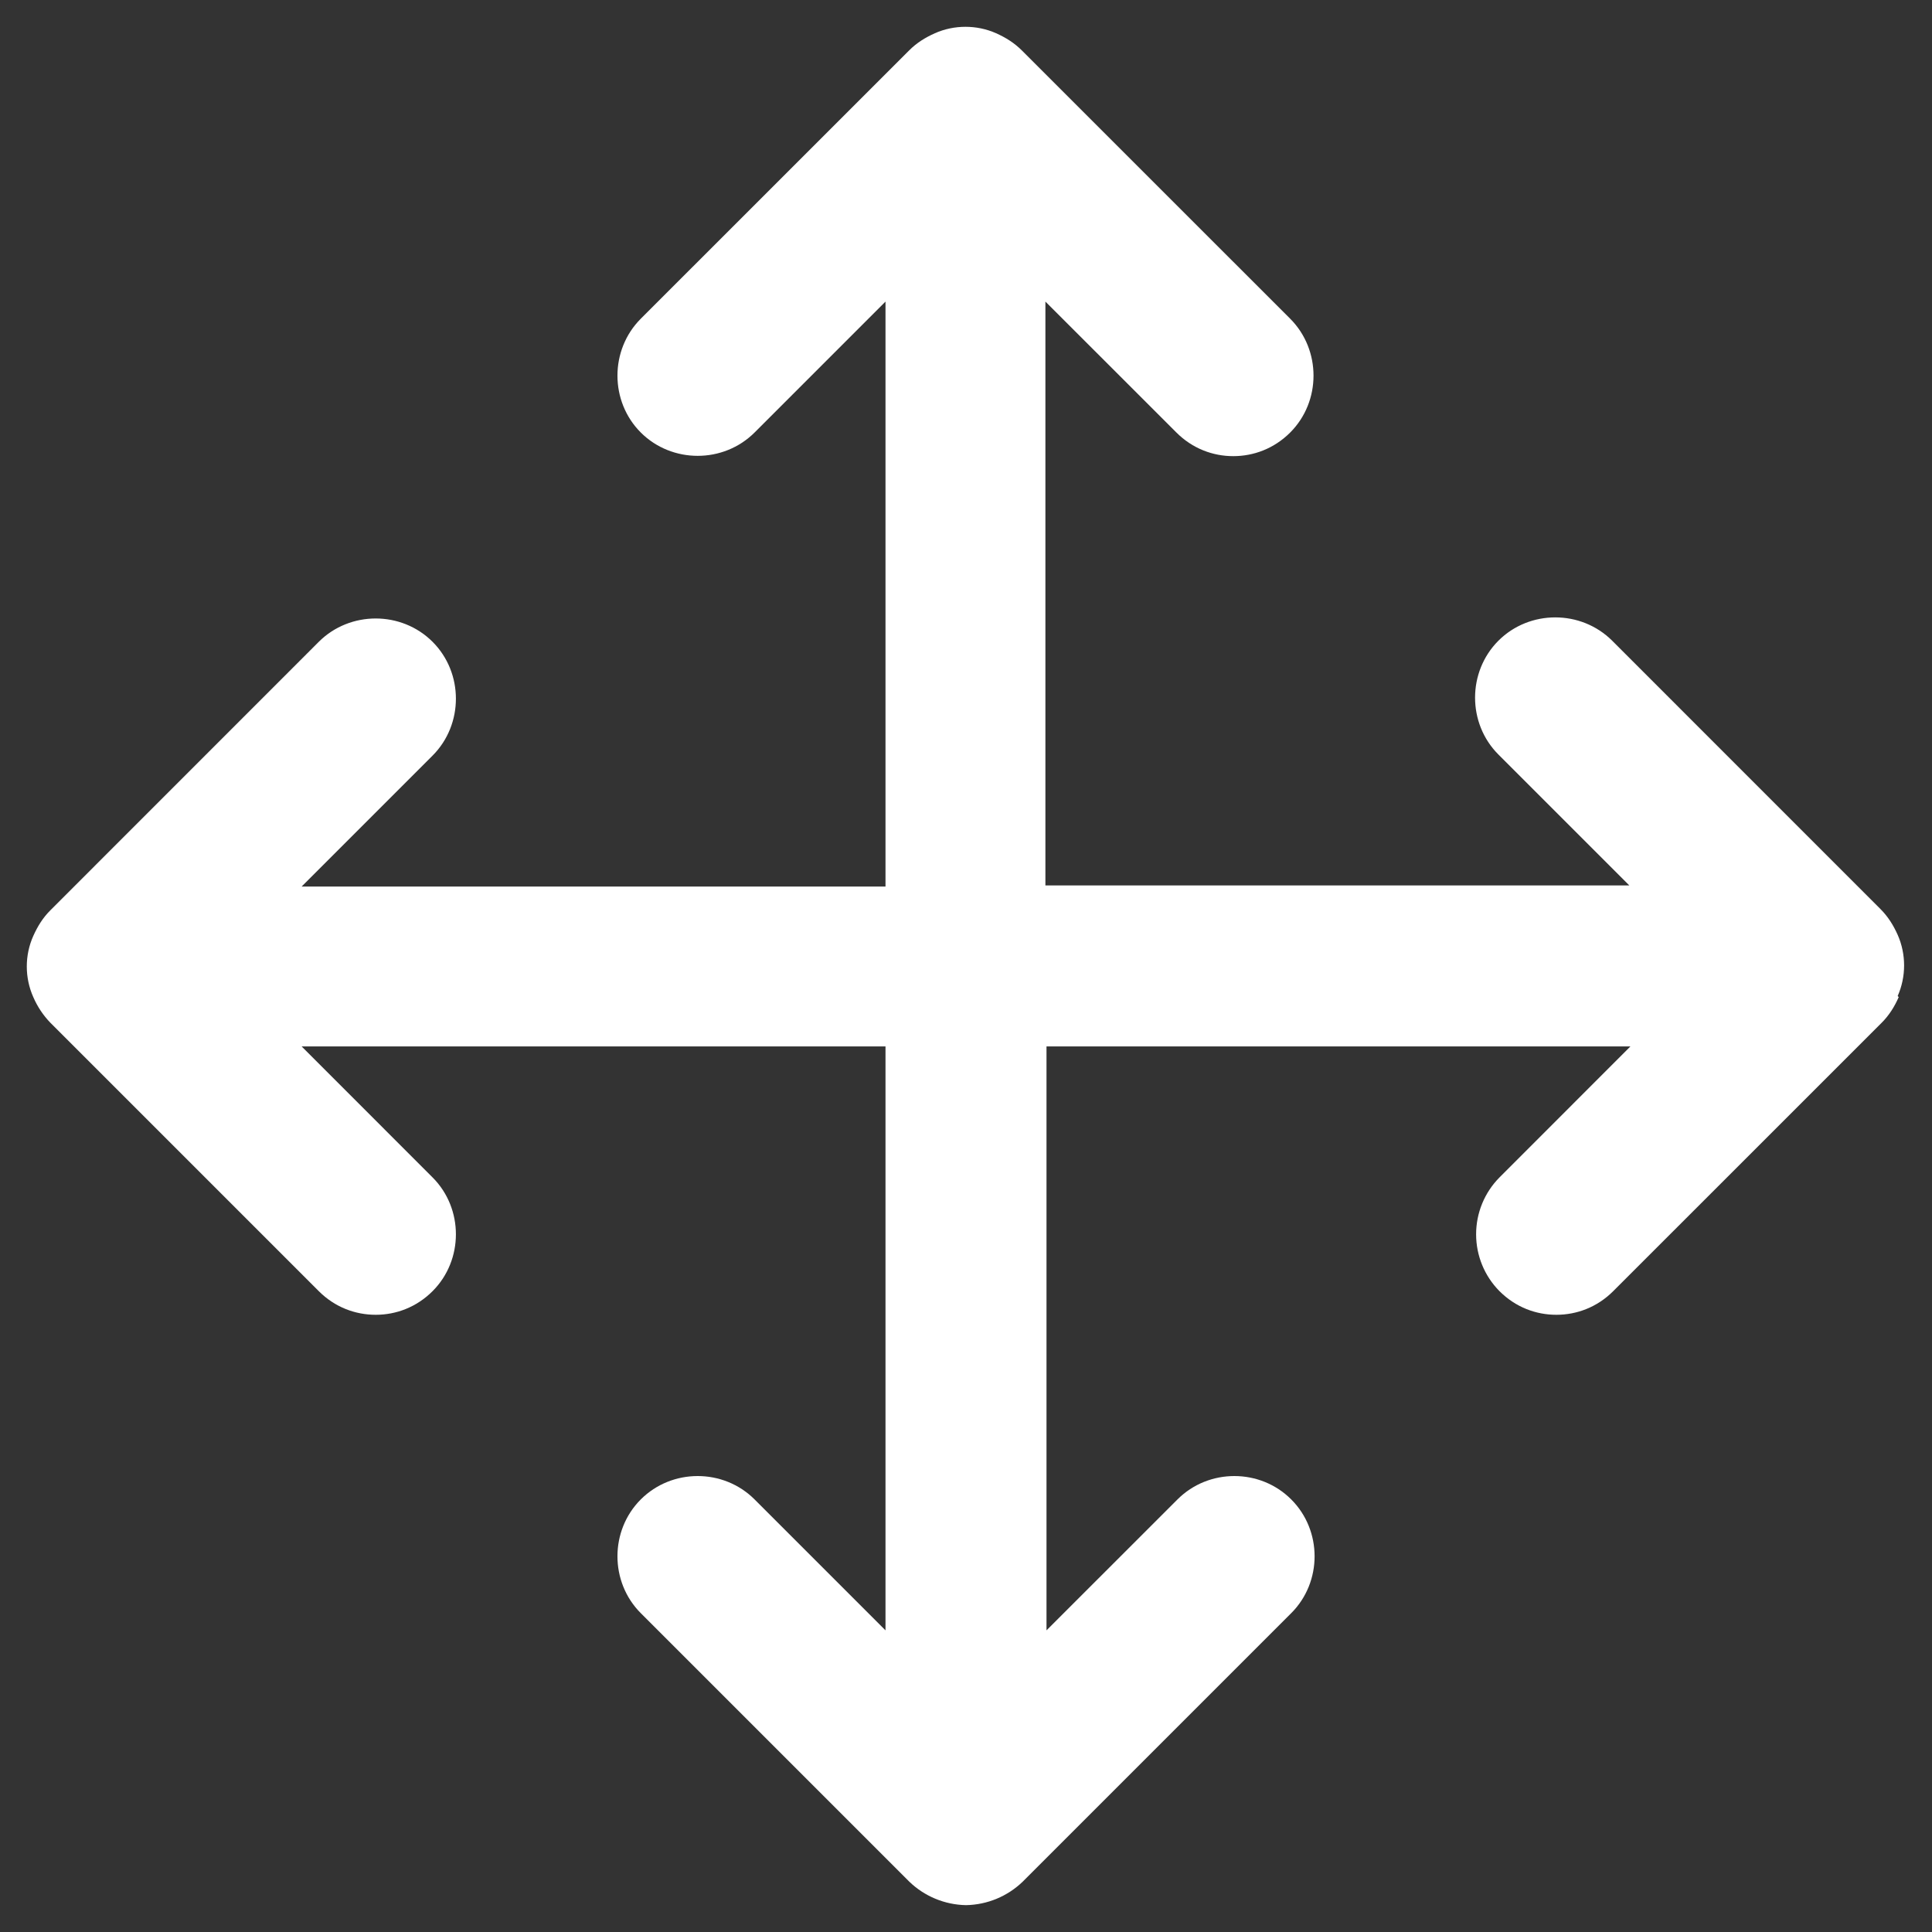 <svg width="30" height="30" viewBox="0 0 30 30" fill="none" xmlns="http://www.w3.org/2000/svg">
<rect x="0" y="0" width="30" height="30" fill="#333333" stroke="none"/>
<path d="M29.483 15.483C29.417 15.633 29.334 15.766 29.217 15.883L25.05 20.049C24.8 20.299 24.483 20.416 24.167 20.416C23.85 20.416 23.534 20.299 23.284 20.049C23.051 19.814 22.921 19.497 22.921 19.166C22.921 18.835 23.051 18.518 23.284 18.283L25.317 16.249H16.25V25.316L18.284 23.283C18.767 22.799 19.567 22.799 20.05 23.283C20.534 23.766 20.534 24.566 20.05 25.049L15.883 29.216C15.646 29.446 15.331 29.577 15 29.583C14.67 29.577 14.354 29.446 14.117 29.216L9.95 25.049C9.467 24.566 9.467 23.766 9.95 23.283C10.434 22.799 11.233 22.799 11.717 23.283L13.75 25.316V16.249H4.684L6.717 18.283C7.2 18.766 7.2 19.566 6.717 20.049C6.467 20.299 6.15 20.416 5.834 20.416C5.517 20.416 5.2 20.299 4.95 20.049L0.784 15.883C0.671 15.767 0.581 15.631 0.517 15.483C0.45 15.333 0.416 15.171 0.416 15.008C0.416 14.844 0.45 14.682 0.517 14.533C0.584 14.383 0.667 14.249 0.784 14.133L4.95 9.966C5.434 9.483 6.234 9.483 6.717 9.966C7.2 10.449 7.2 11.249 6.717 11.733L4.684 13.766H13.75V4.683L11.717 6.716C11.233 7.199 10.434 7.199 9.95 6.716C9.467 6.233 9.467 5.433 9.95 4.949L14.117 0.783C14.233 0.666 14.367 0.583 14.517 0.516C14.817 0.383 15.167 0.383 15.467 0.516C15.617 0.583 15.75 0.666 15.867 0.783L20.034 4.949C20.517 5.433 20.517 6.233 20.034 6.716C19.784 6.966 19.467 7.083 19.15 7.083C18.834 7.083 18.517 6.966 18.267 6.716L16.233 4.683V13.749H25.3L23.267 11.716C22.784 11.233 22.784 10.433 23.267 9.949C23.75 9.466 24.55 9.466 25.034 9.949L29.2 14.116C29.317 14.233 29.4 14.366 29.467 14.516C29.6 14.816 29.6 15.166 29.467 15.466L29.483 15.483Z" fill="white"/>
</svg>
